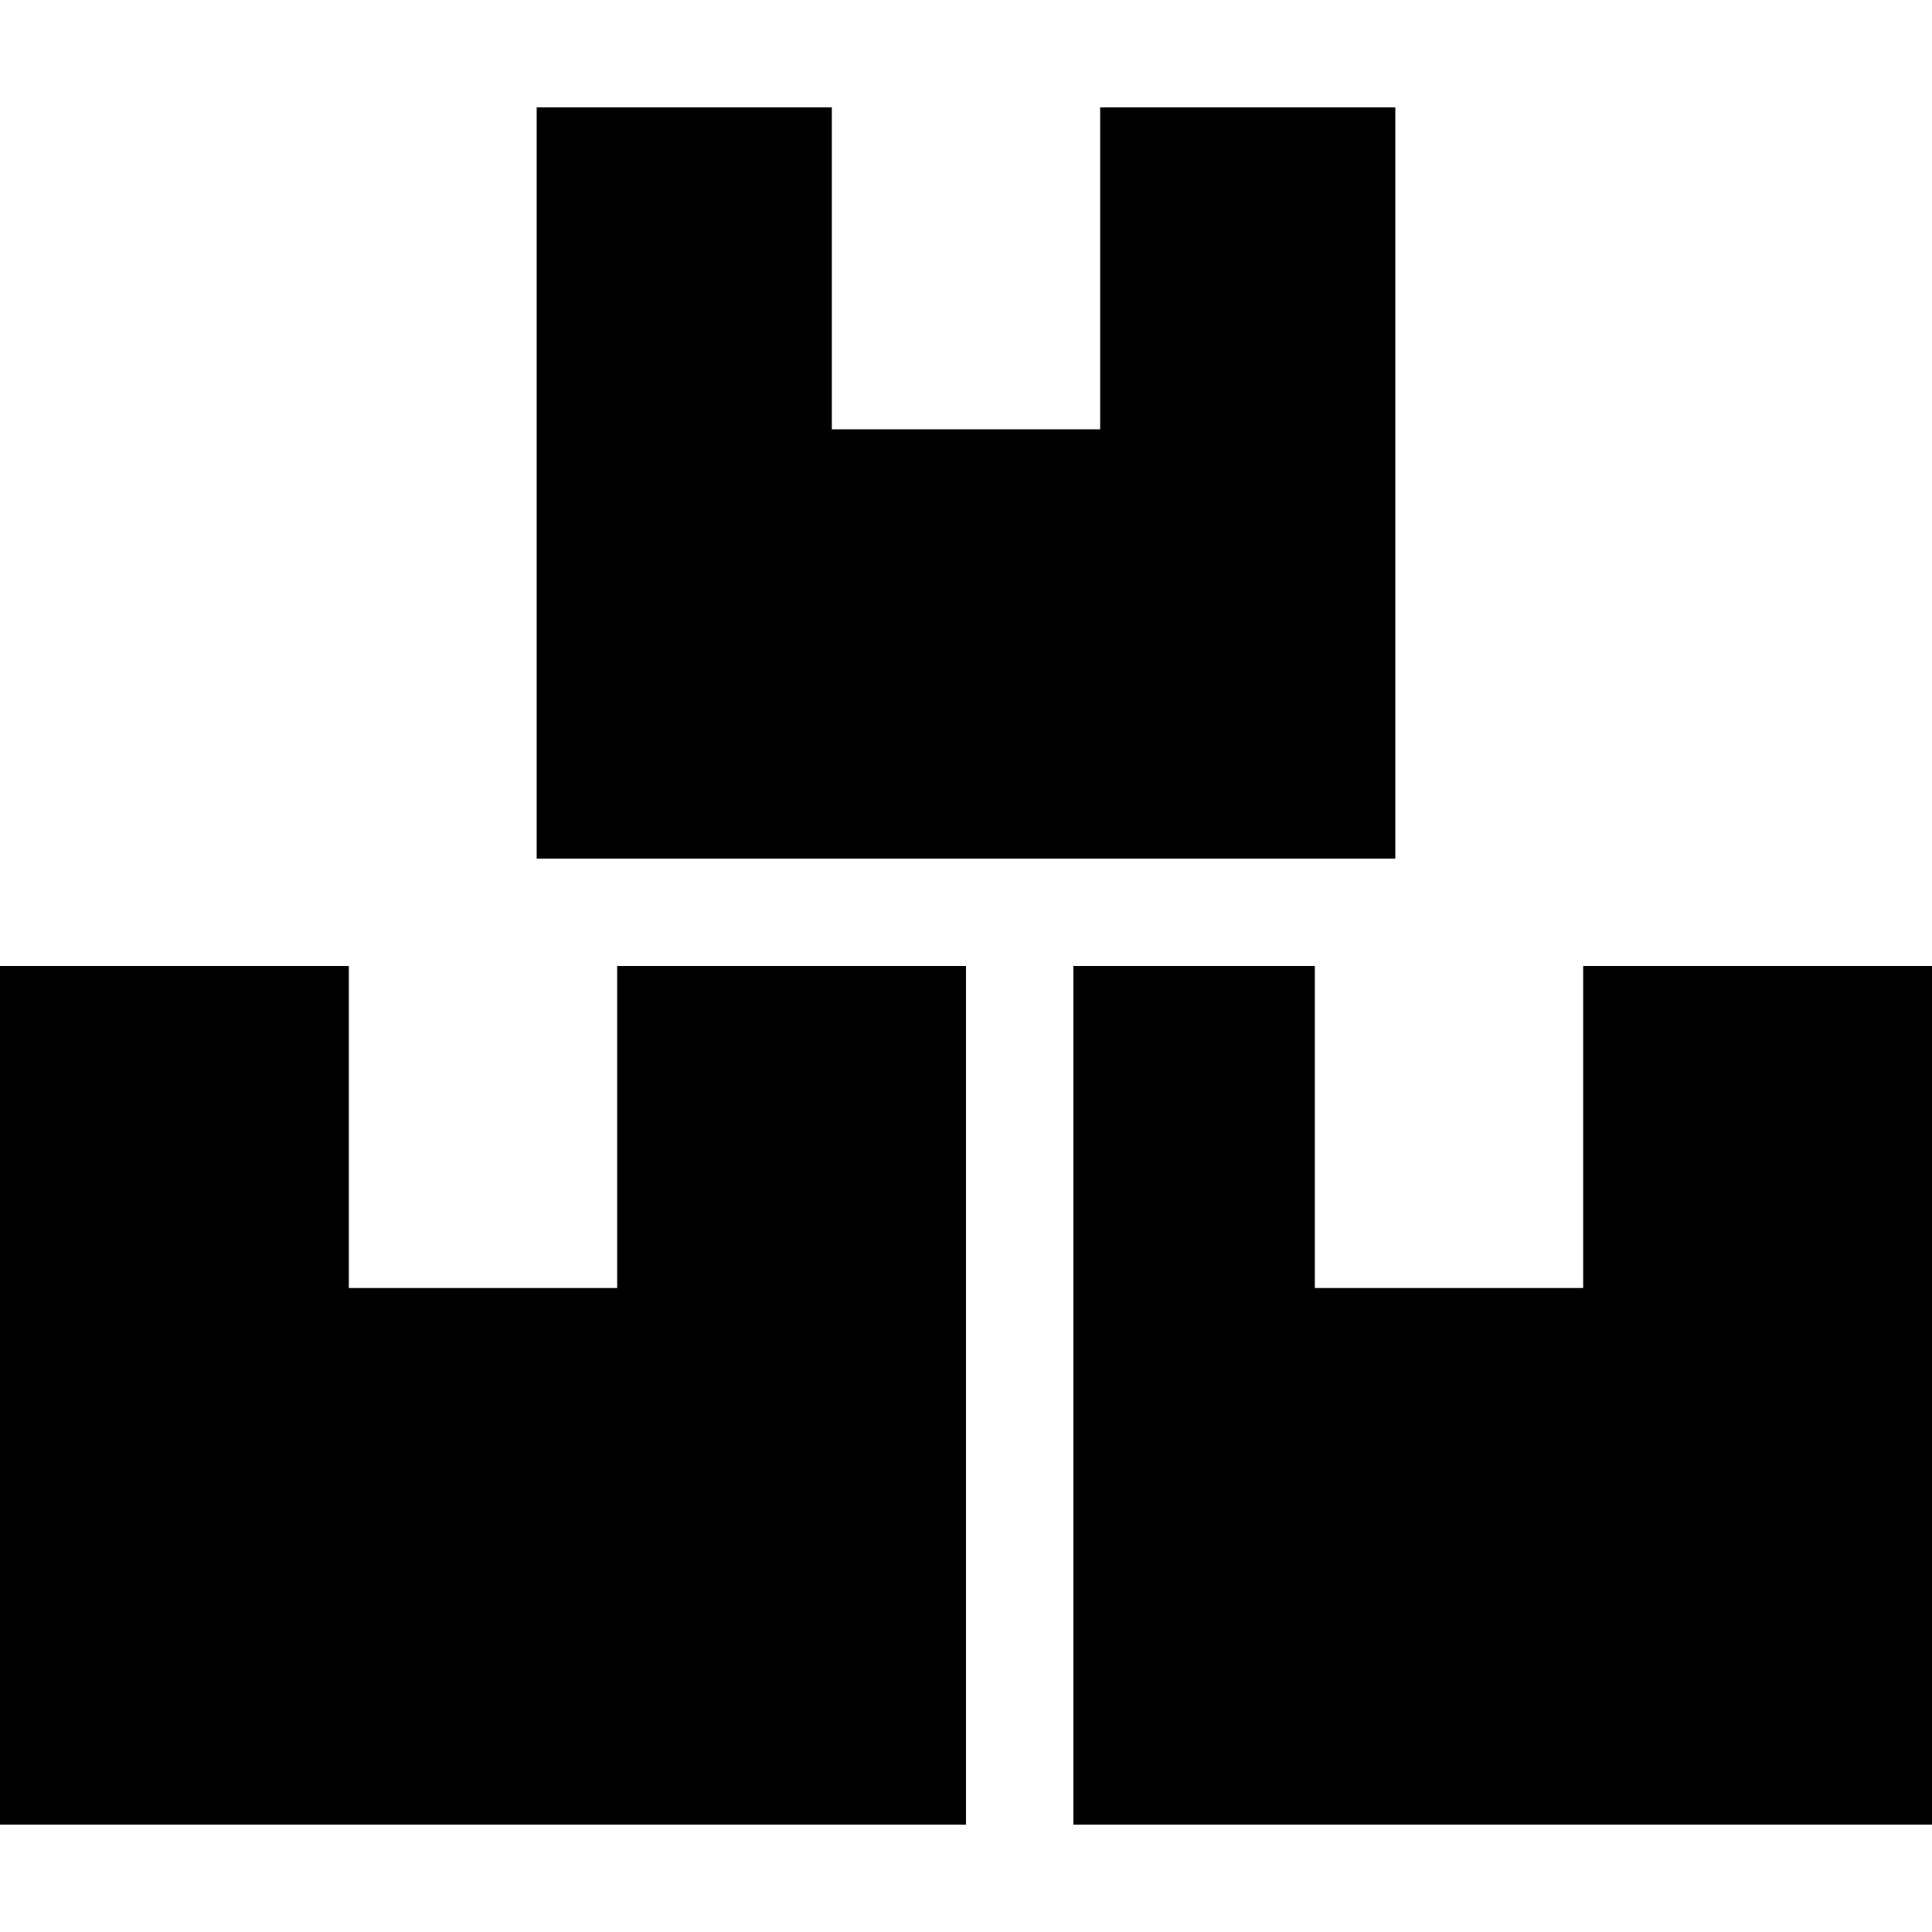 <svg xmlns="http://www.w3.org/2000/svg" viewBox="0 0 512 512">
  <path d="M 220.444 28.444 L 142.222 28.444 L 142.222 227.556 L 369.778 227.556 L 369.778 28.444 L 291.556 28.444 L 291.556 113.778 L 220.444 113.778 L 220.444 28.444 L 220.444 28.444 Z M 92.444 256 L 0 256 L 0 483.556 L 256 483.556 L 256 256 L 163.556 256 L 163.556 341.333 L 92.444 341.333 L 92.444 256 L 92.444 256 Z M 512 483.556 L 512 256 L 419.556 256 L 419.556 341.333 L 348.444 341.333 L 348.444 256 L 284.444 256 L 284.444 483.556 L 512 483.556 L 512 483.556 Z" />
</svg>
